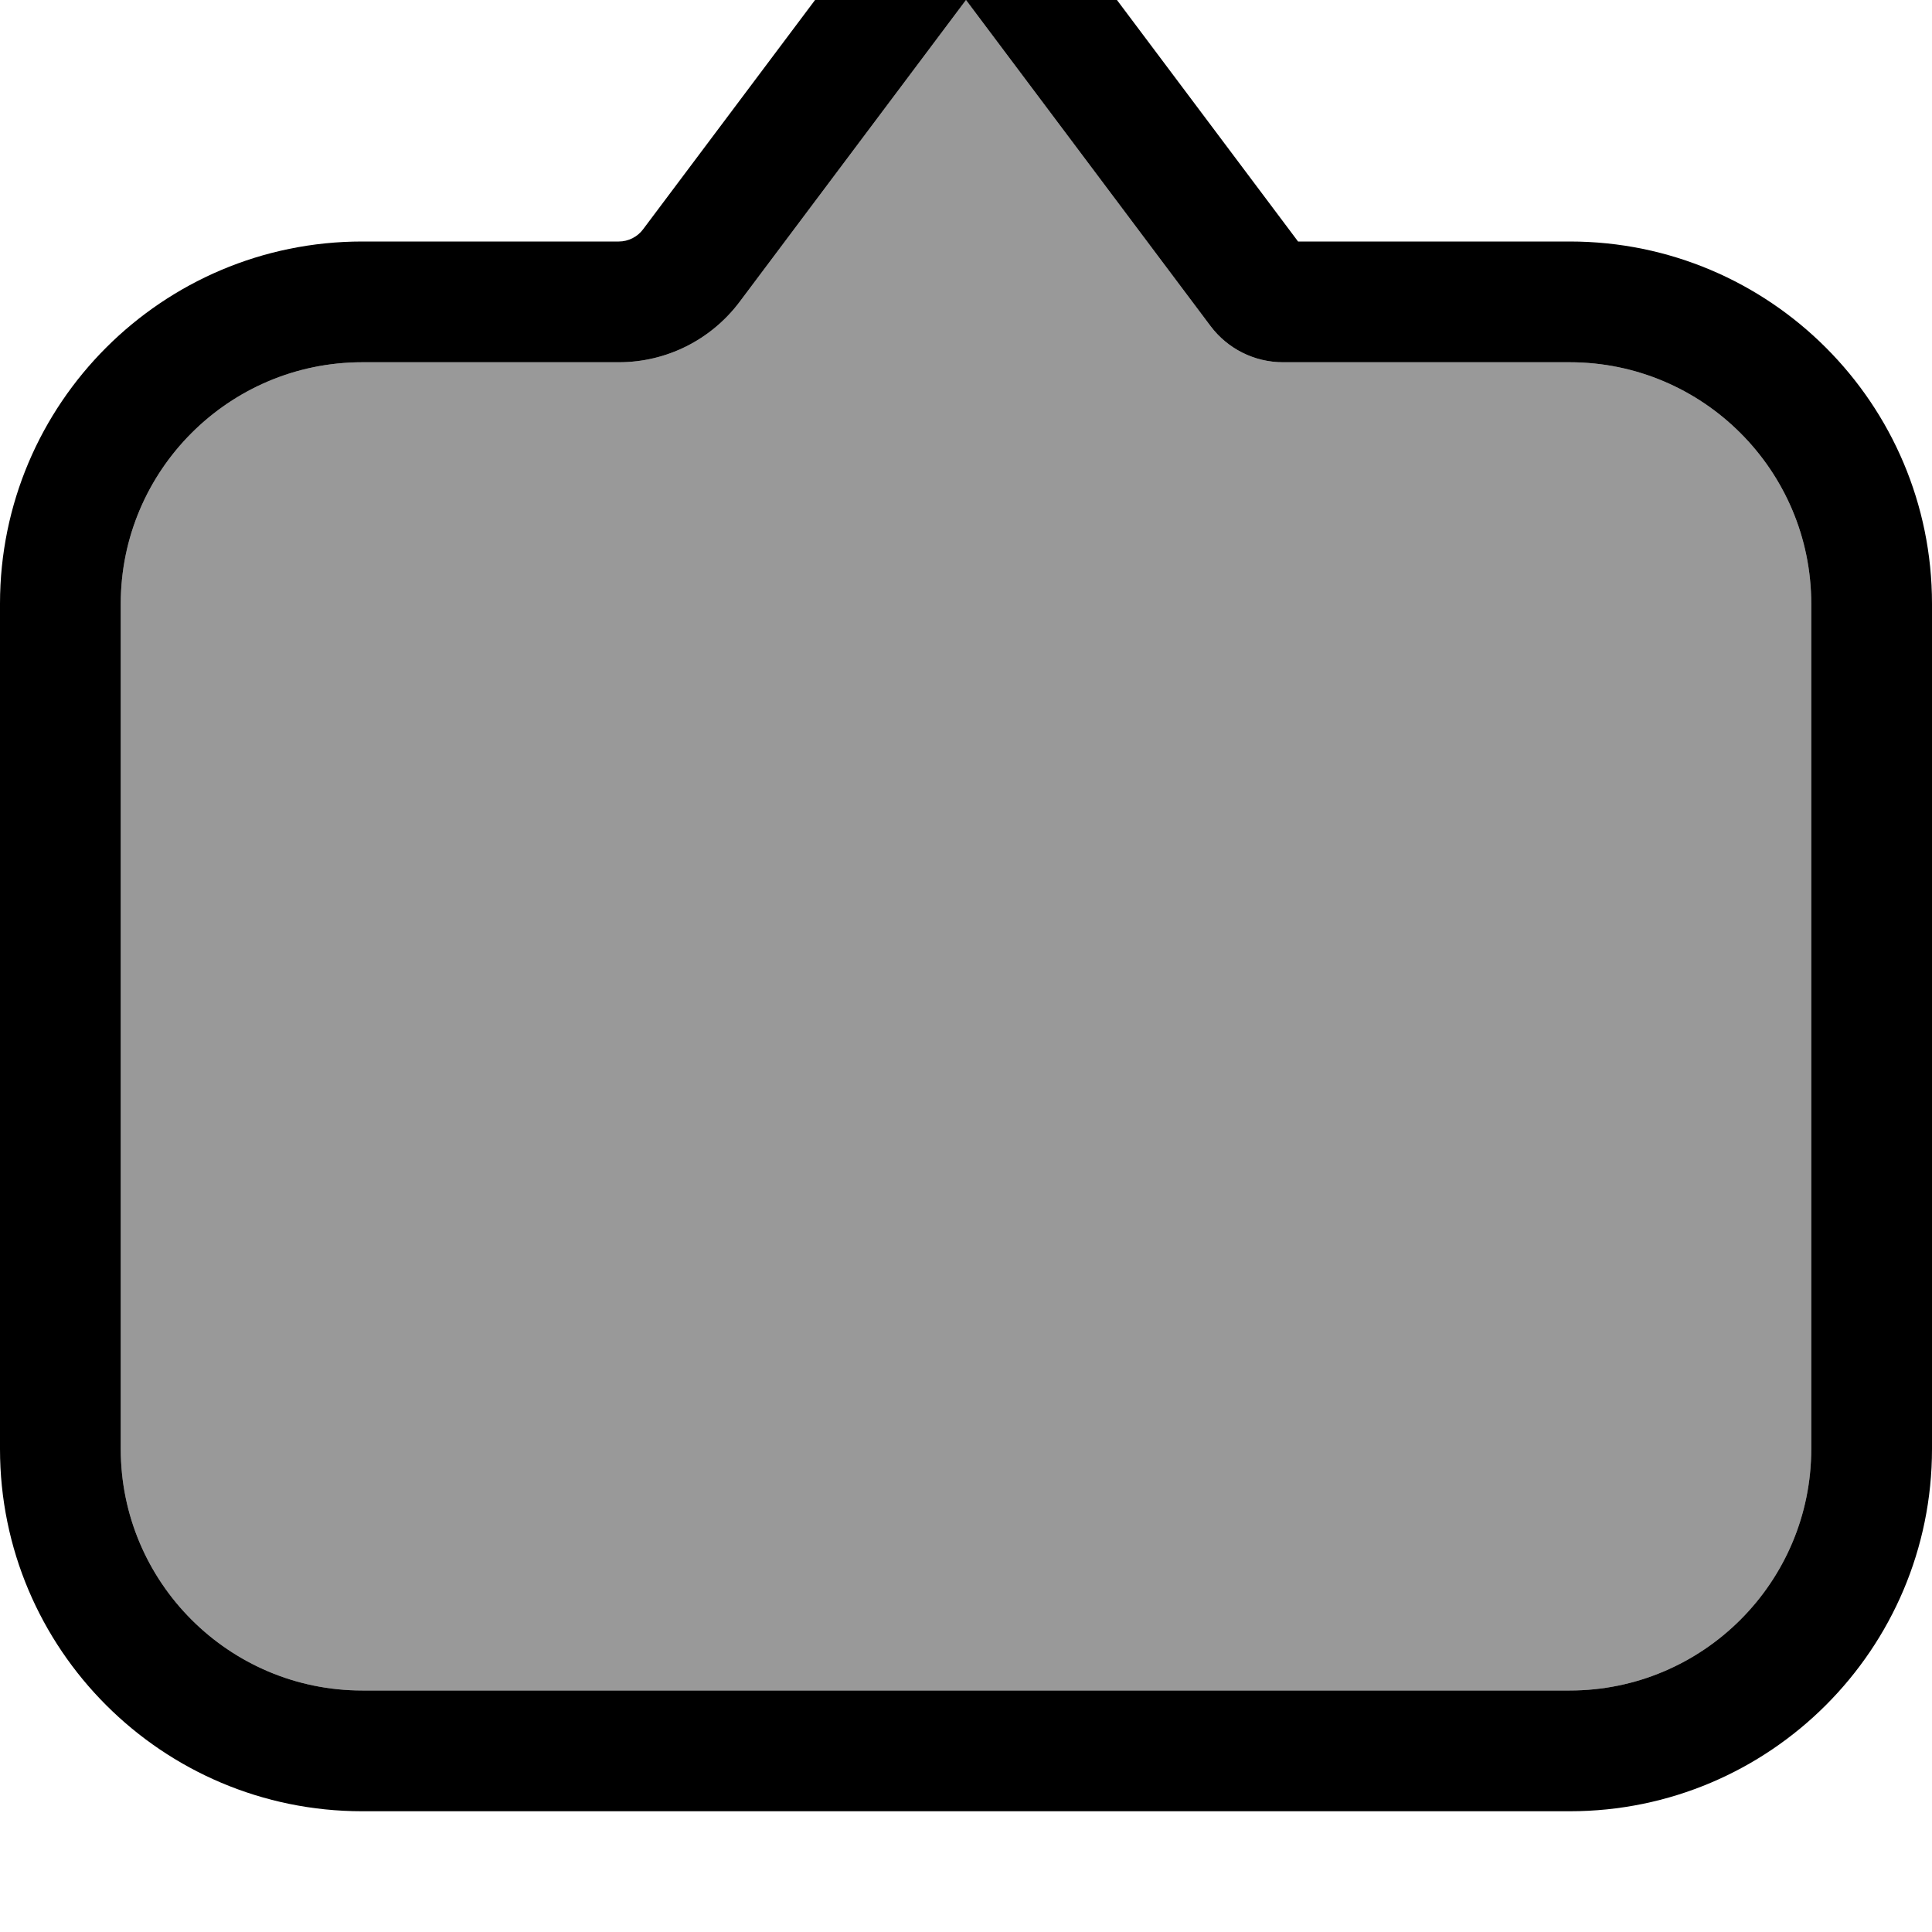 <svg xmlns="http://www.w3.org/2000/svg" viewBox="0 0 512 512"><!--! Font Awesome Pro 7.1.0 by @fontawesome - https://fontawesome.com License - https://fontawesome.com/license (Commercial License) Copyright 2025 Fonticons, Inc. --><path opacity=".4" fill="currentColor" d="M32 160l0 224c0 35.3 28.7 64 64 64l320 0c35.3 0 64-28.7 64-64l0-224c0-35.3-28.7-64-64-64l-76 0c-7.6 0-14.7-3.6-19.2-9.6L256 0 196 80c-7.6 10.1-19.4 16-32 16L96 96c-35.3 0-64 28.7-64 64z"/><path fill="currentColor" d="M512 384c0 53-43 96-96 96L96 480c-53 0-96-43-96-96L0 160c0-53 43-96 96-96l68 0c2.5 0 4.9-1.2 6.4-3.2l60-80c6-8.1 15.5-12.8 25.6-12.8s19.6 4.7 25.6 12.8L344 64 416 64c53 0 96 43 96 96l0 224zm-96 64c35.3 0 64-28.7 64-64l0-224c0-35.3-28.7-64-64-64l-76 0c-7.6 0-14.7-3.6-19.2-9.6L256 0 196 80c-7.6 10.1-19.4 16-32 16L96 96c-35.3 0-64 28.7-64 64l0 224c0 35.3 28.7 64 64 64l320 0z"/></svg>